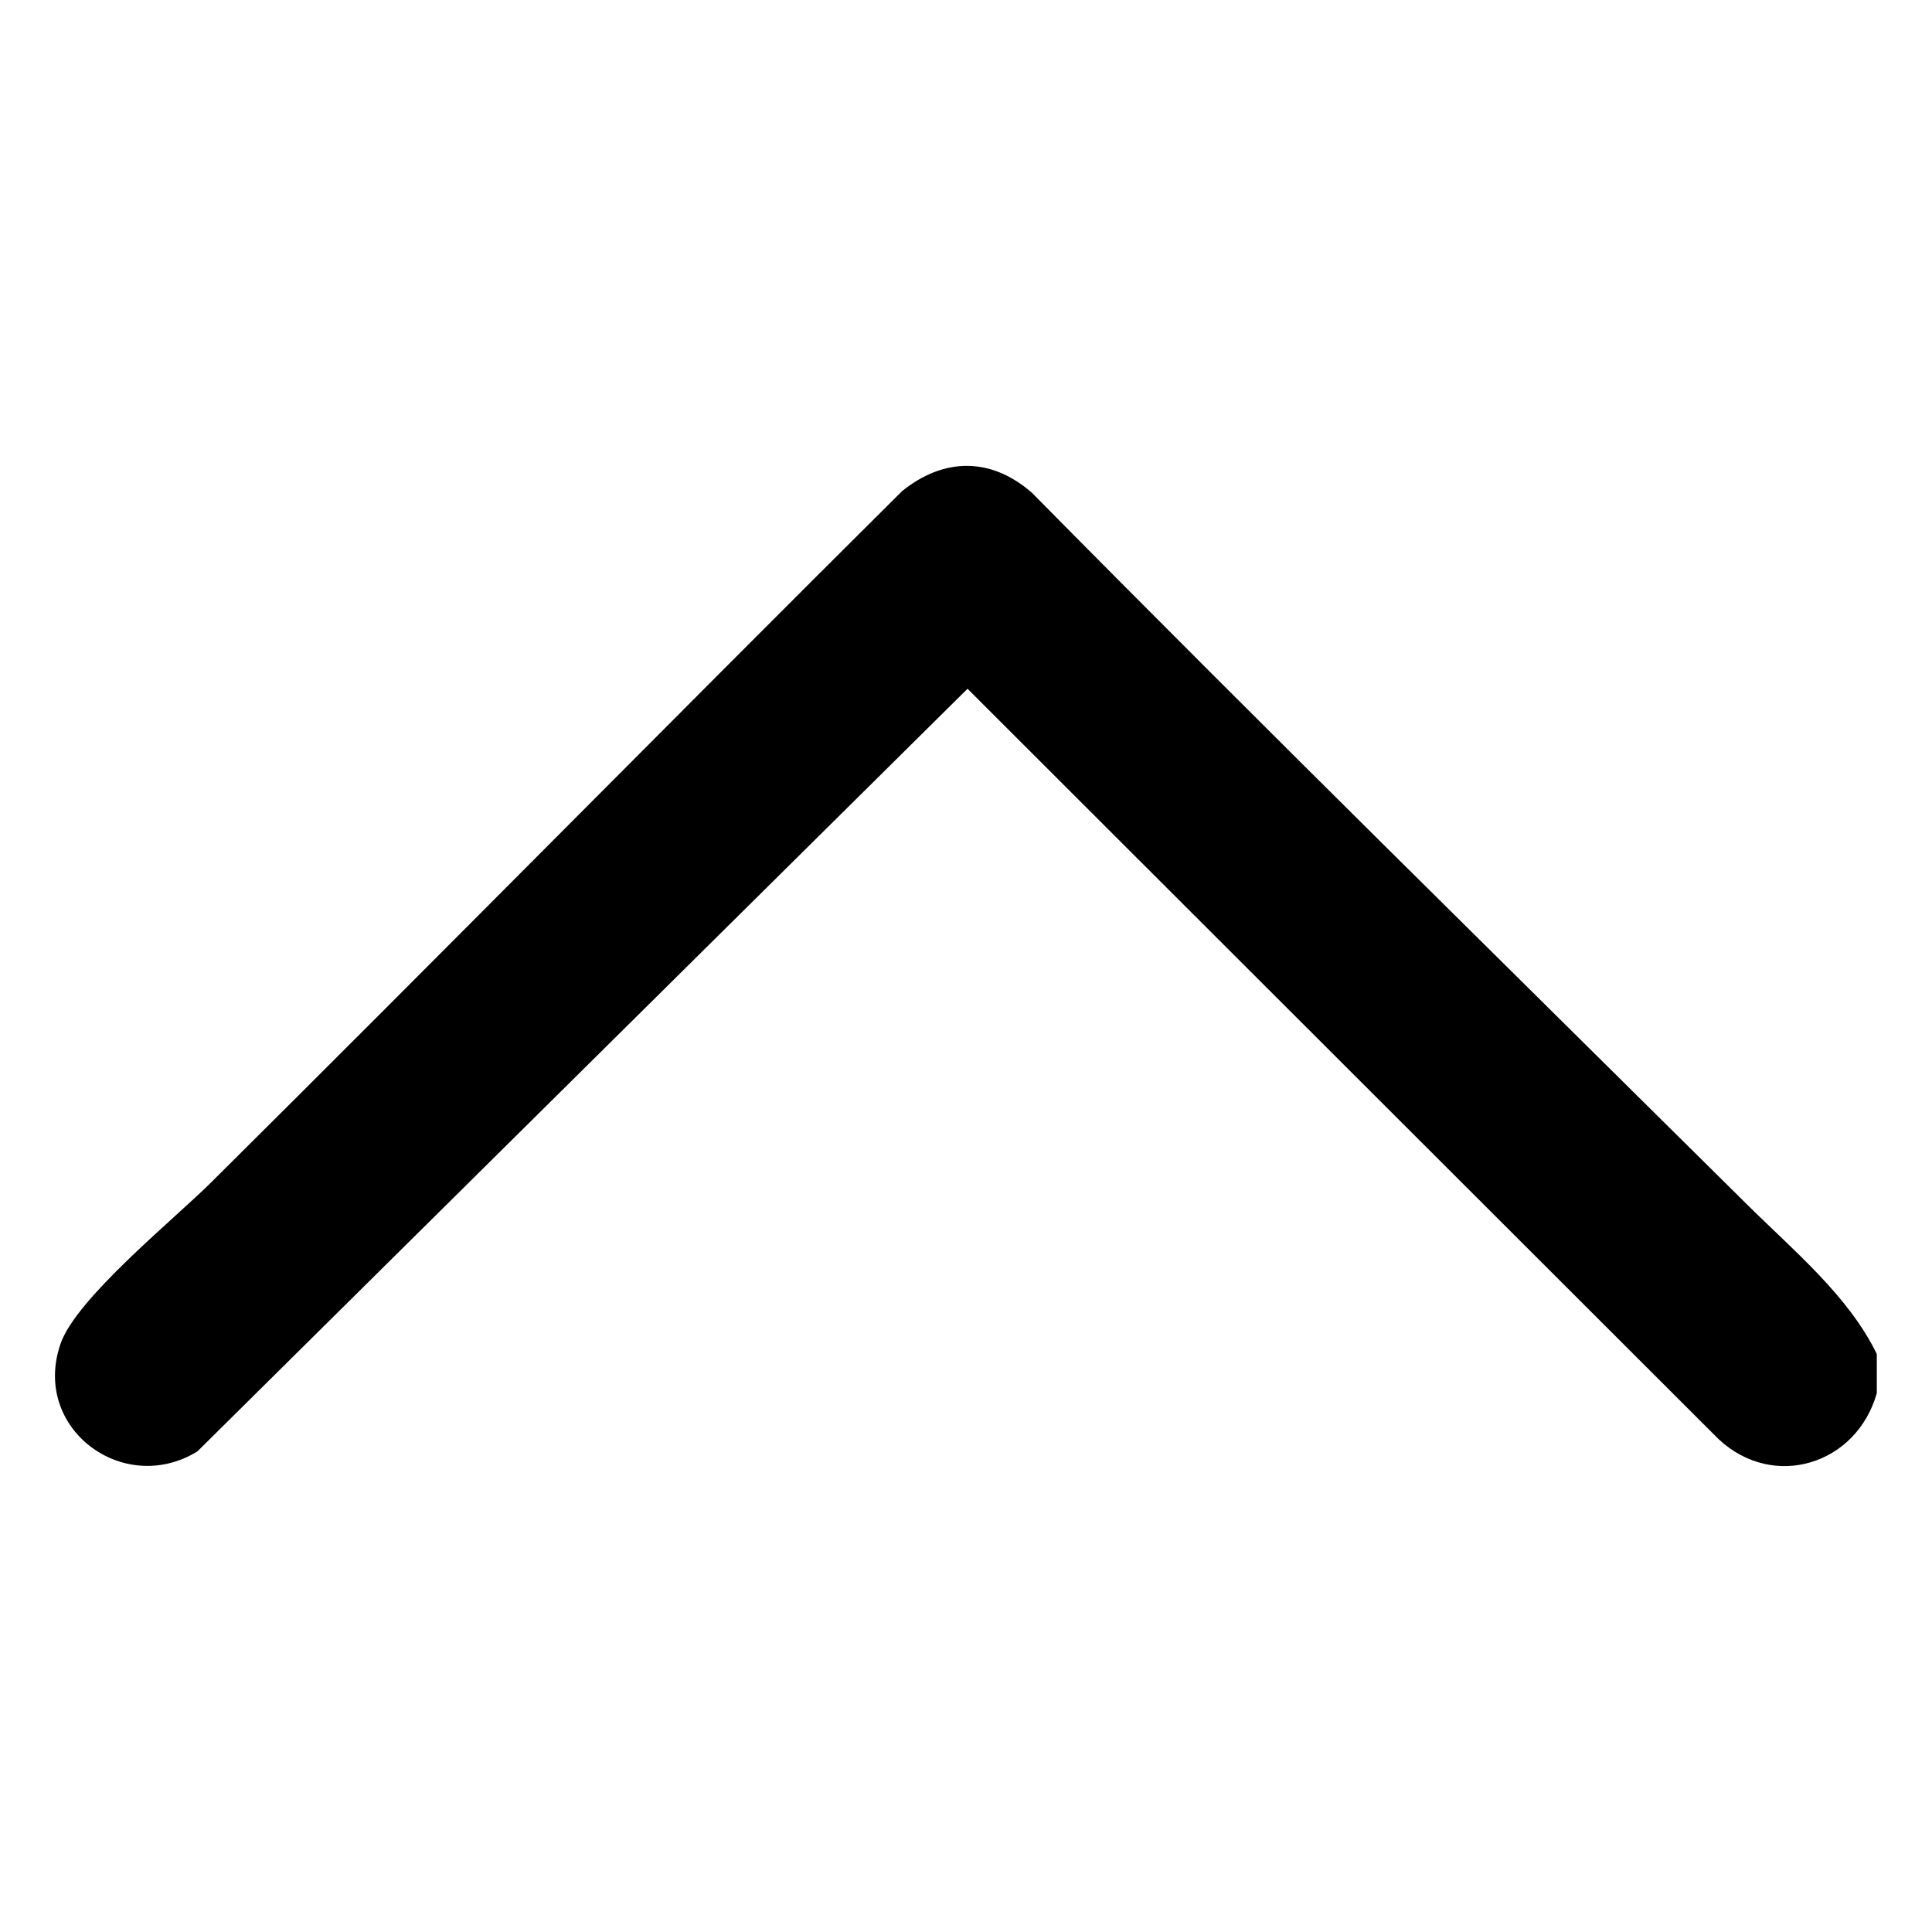 <?xml version="1.0" encoding="UTF-8"?>
<svg id="Layer_1" xmlns="http://www.w3.org/2000/svg" version="1.1" viewBox="0 0 56.69 56.69">
  <!-- Generator: Adobe Illustrator 29.0.1, SVG Export Plug-In . SVG Version: 2.1.0 Build 192)  -->
  <path d="M55.07,39.73v1.15c-.59,2.09-3.02,2.86-4.64,1.35l-22.04-22.02L5.79,42.59c-2.17,1.33-4.88-.68-4.01-3.17.46-1.32,3.31-3.63,4.39-4.7,6.79-6.74,13.51-13.56,20.3-20.31,1.23-.99,2.61-1,3.81.05,6.93,7.02,13.98,13.94,20.98,20.88,1.35,1.34,2.98,2.68,3.81,4.39Z"/>
</svg>